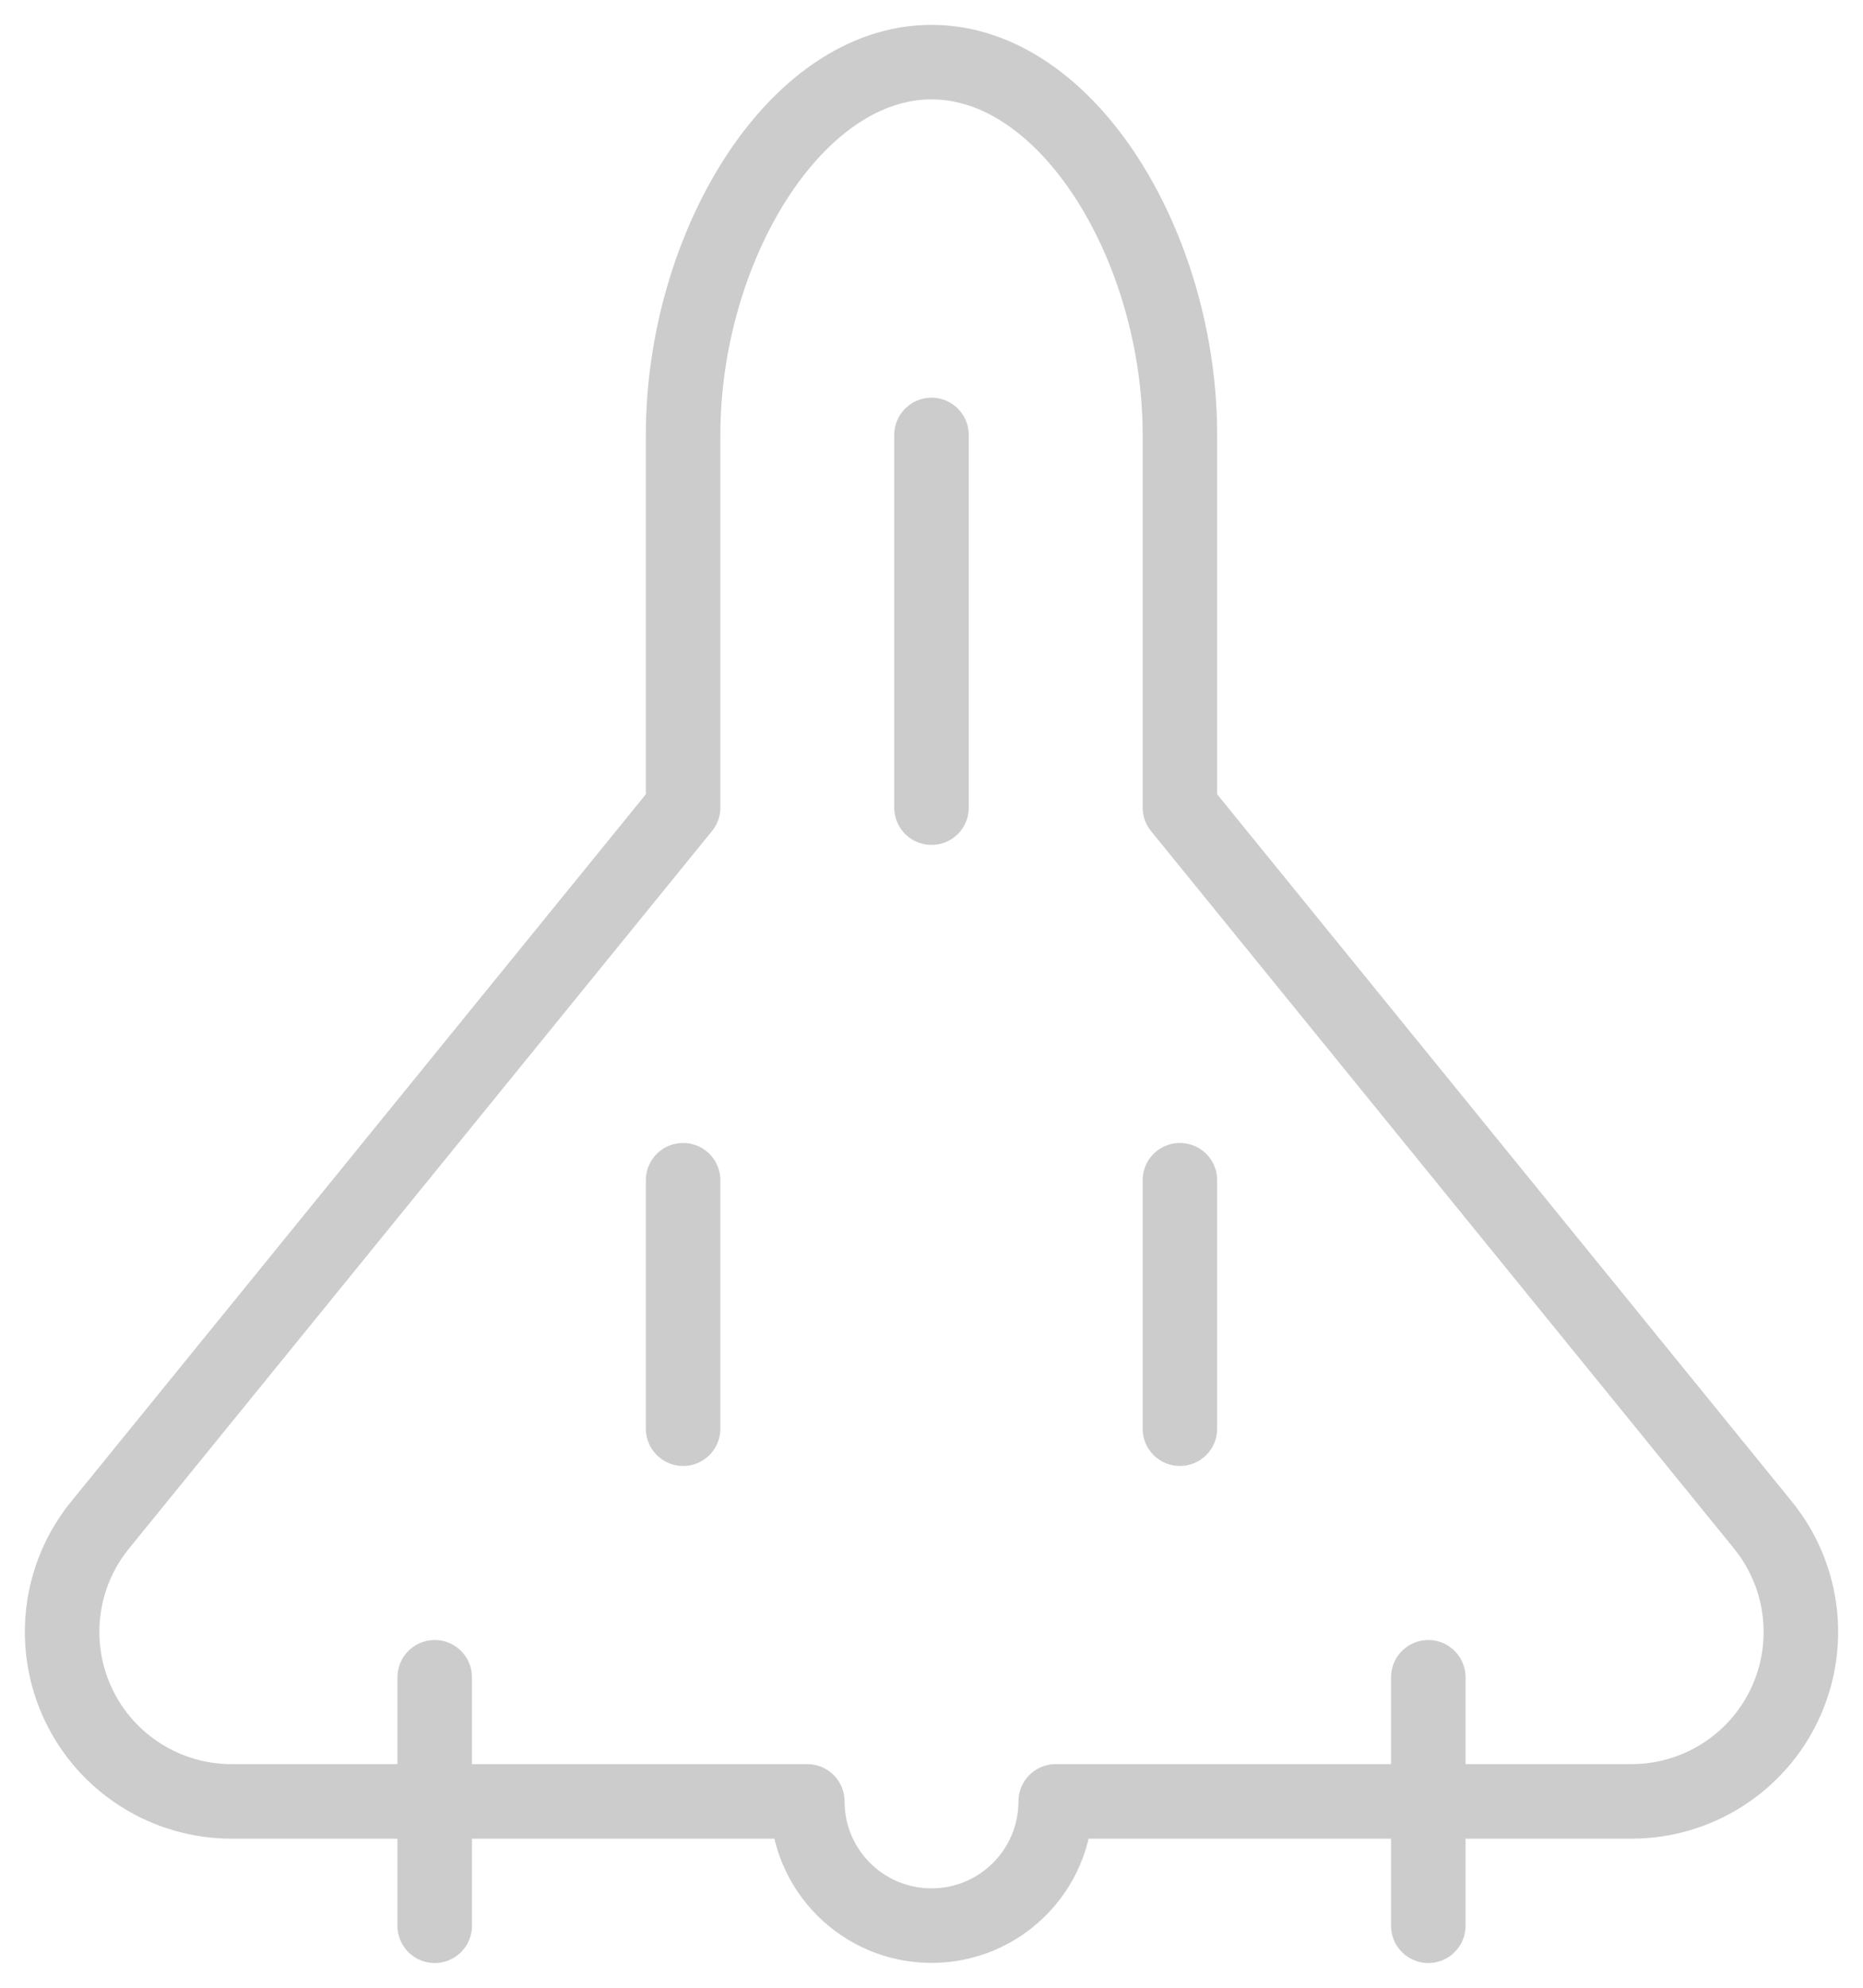 <svg width="30" height="32" viewBox="0 0 30 32" fill="none" xmlns="http://www.w3.org/2000/svg">
<path d="M15 7.002V13.002" stroke="#CCCCCC" stroke-width="1.2" stroke-linecap="round" stroke-linejoin="round"/>
<path d="M7 27.002V31.002" stroke="#CCCCCC" stroke-width="1.2" stroke-linecap="round" stroke-linejoin="round"/>
<path d="M11 23V19" stroke="#CCCCCC" stroke-width="1.2" stroke-linecap="round" stroke-linejoin="round"/>
<path fill-rule="evenodd" clip-rule="evenodd" d="M28.389 24.552L19 13V7C19 4 17.209 1 15 1C12.791 1 11 4 11 7V13L1.611 24.552C0.947 25.369 0.813 26.494 1.265 27.445C1.717 28.395 2.676 29 3.728 29H13C13 30.105 13.895 31 15 31C16.105 31 17 30.105 17 29H26.272C27.324 29 28.283 28.395 28.735 27.445C29.187 26.494 29.053 25.369 28.389 24.552V24.552Z" stroke="#CCCCCC" stroke-width="1.2" stroke-linecap="round" stroke-linejoin="round"/>
<path d="M23 27.002V31.002" stroke="#CCCCCC" stroke-width="1.2" stroke-linecap="round" stroke-linejoin="round"/>
<path d="M19 23V19" stroke="#CCCCCC" stroke-width="1.2" stroke-linecap="round" stroke-linejoin="round"/>
</svg>
